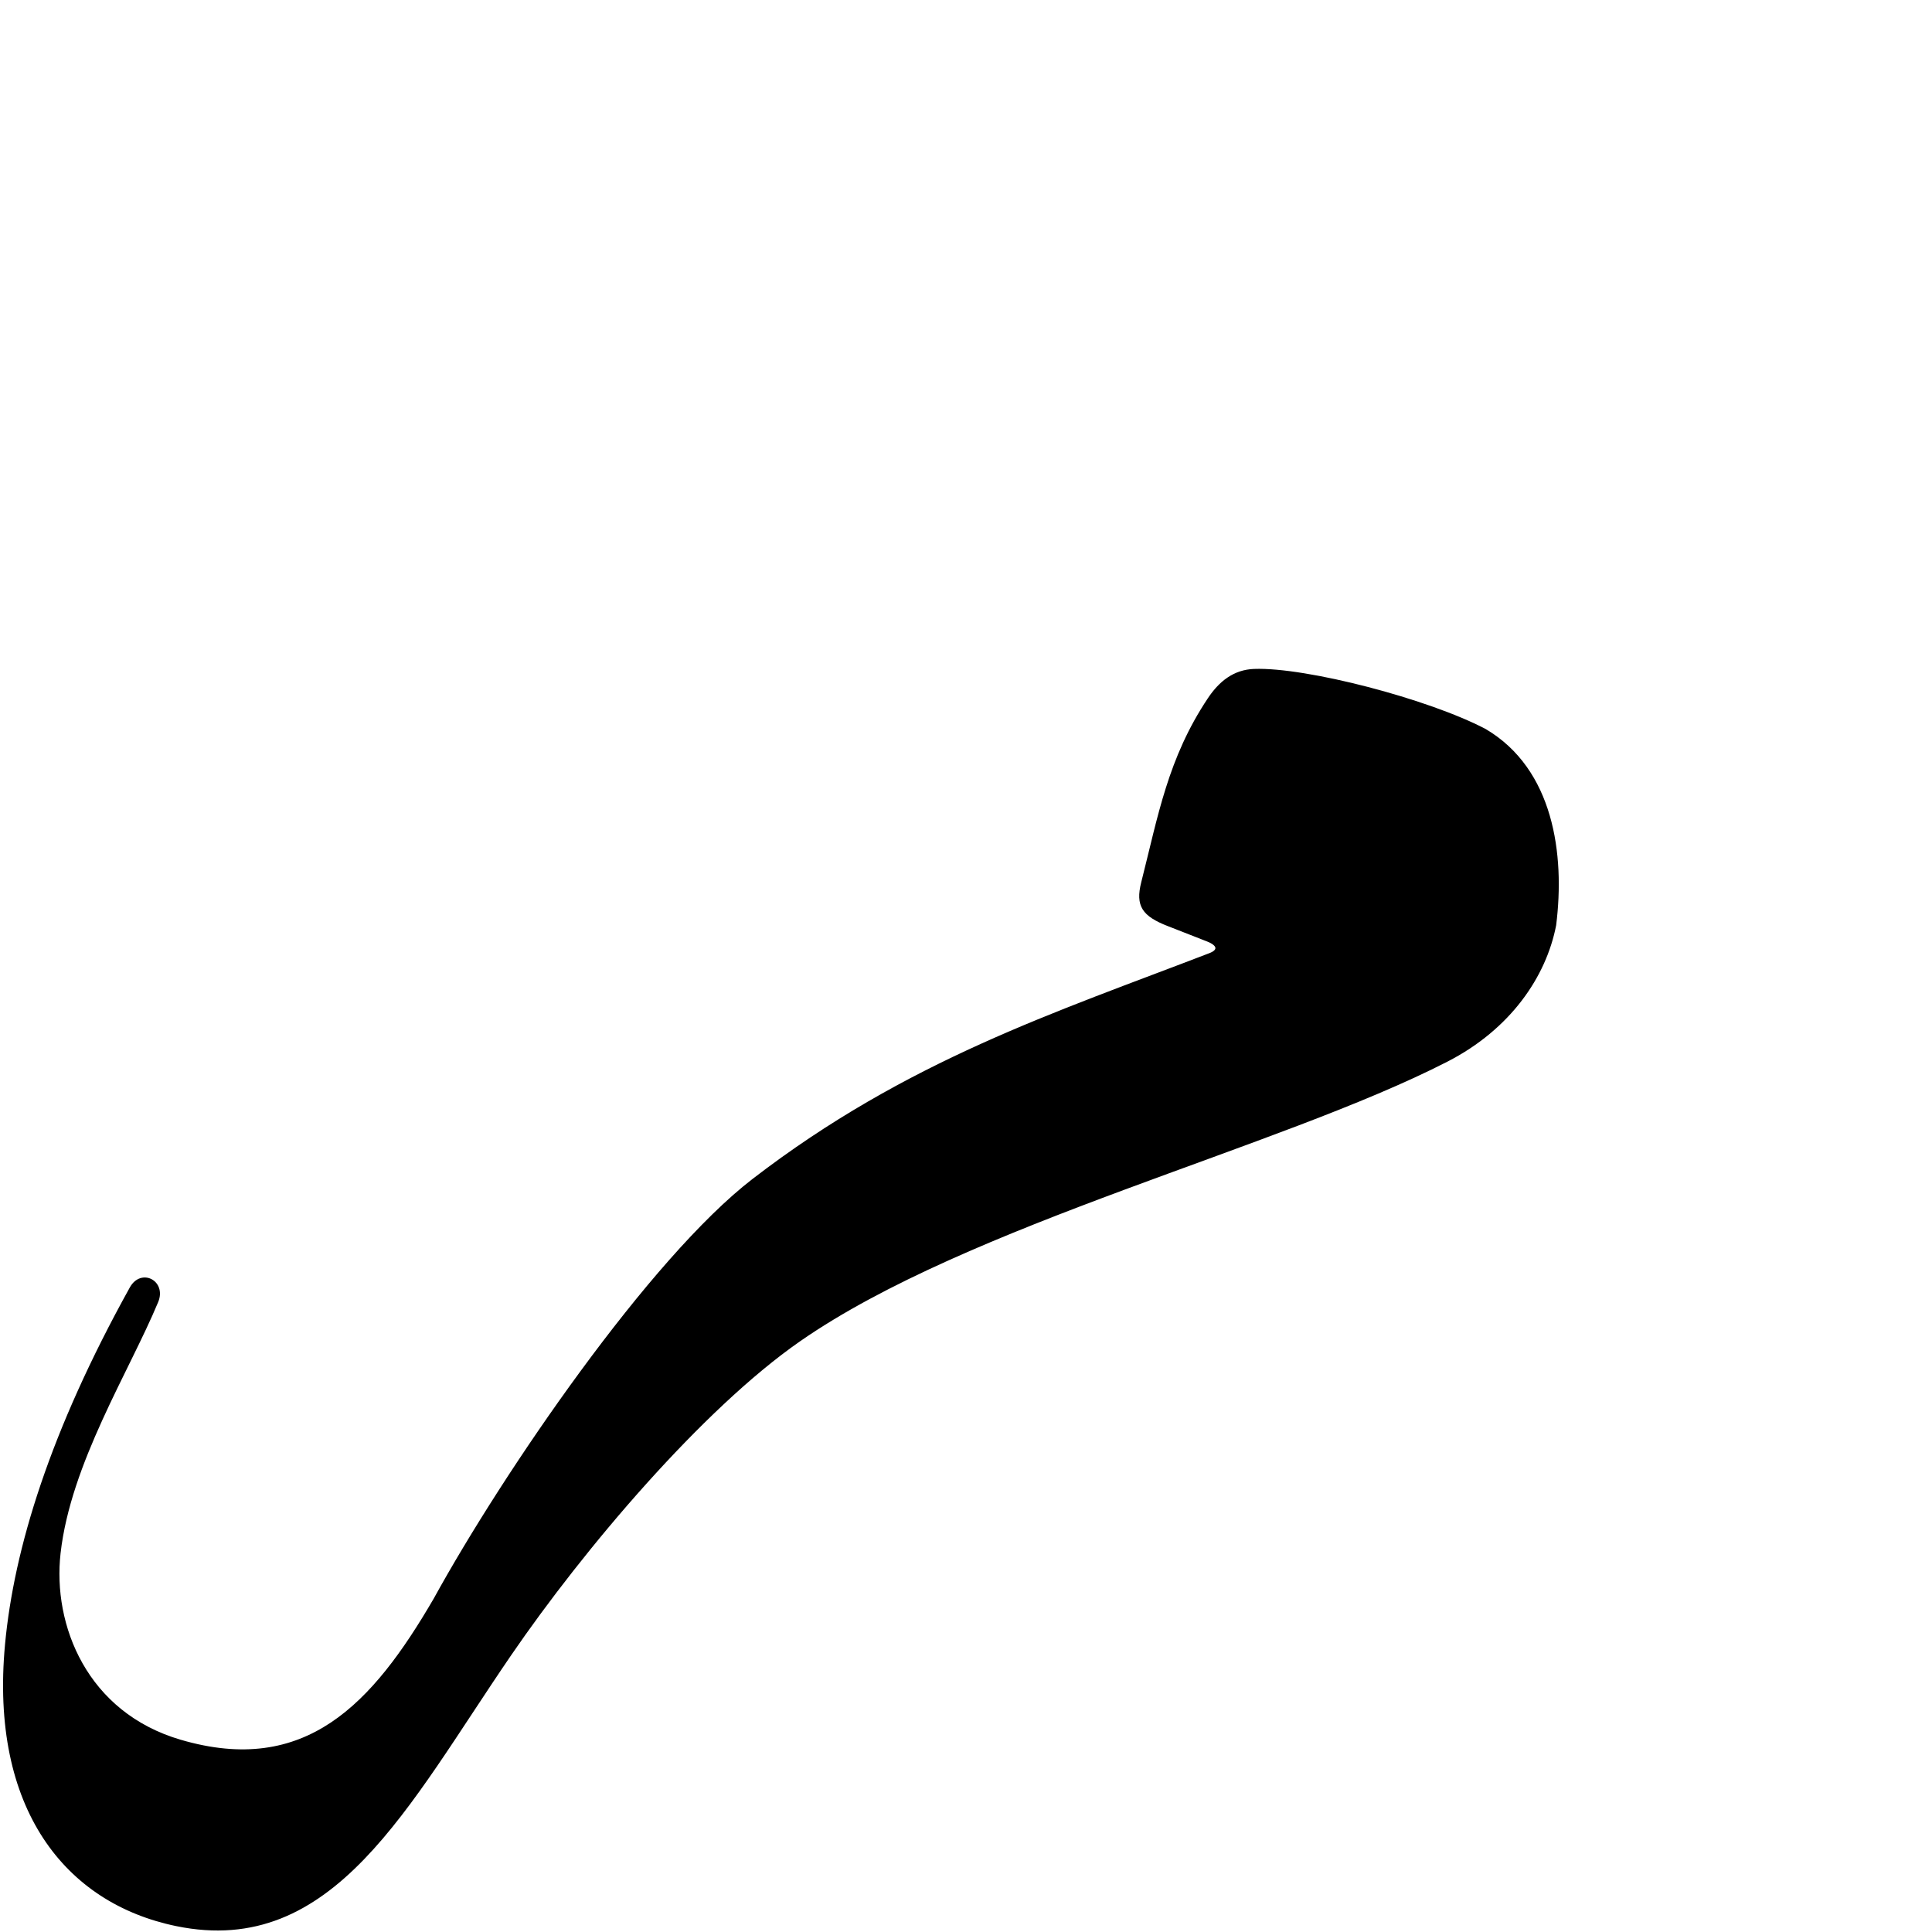 <?xml version="1.0" encoding="UTF-8" standalone="no"?>
<!-- Created with Inkscape (http://www.inkscape.org/) -->

<svg
   xmlns:dc="http://purl.org/dc/elements/1.1/"
   xmlns:cc="http://creativecommons.org/ns#"
   xmlns:rdf="http://www.w3.org/1999/02/22-rdf-syntax-ns#"
   xmlns:svg="http://www.w3.org/2000/svg"
   xmlns="http://www.w3.org/2000/svg"
   xmlns:sodipodi="http://sodipodi.sourceforge.net/DTD/sodipodi-0.dtd"
   xmlns:inkscape="http://www.inkscape.org/namespaces/inkscape"
   version="1.0"
   width="1000"
   height="1000"
   id="svg5496"
   sodipodi:version="0.32"
   inkscape:version="0.47pre0 r21549"
   sodipodi:docname="meem+raa.isol.svg"
   inkscape:output_extension="org.inkscape.output.svg.inkscape">
  <sodipodi:namedview
     inkscape:window-height="618"
     inkscape:pageshadow="2"
     inkscape:pageopacity="0.0"
     borderopacity="1.0"
     bordercolor="#666666"
     pagecolor="#ffffff"
     id="base"
     showgrid="false"
     showguides="true"
     inkscape:guide-bbox="true"
     inkscape:zoom="0.64205296"
     inkscape:cx="247.0552"
     inkscape:cy="500.12344"
     inkscape:window-x="0"
     inkscape:window-y="25"
     inkscape:current-layer="svg5496">
    <sodipodi:guide
       orientation="horizontal"
       position="200"
       id="guide5596" />
  </sodipodi:namedview>
  <defs
     id="defs5498">
    <inkscape:perspective
       sodipodi:type="inkscape:persp3d"
       inkscape:vp_x="0 : 500 : 1"
       inkscape:vp_y="0 : 1000 : 0"
       inkscape:vp_z="1000 : 500 : 1"
       inkscape:persp3d-origin="500 : 333.33333 : 1"
       id="perspective8" />
    <inkscape:perspective
       id="perspective2836"
       inkscape:persp3d-origin="0.5 : 0.33333333 : 1"
       inkscape:vp_z="1 : 0.5 : 1"
       inkscape:vp_y="0 : 1000 : 0"
       inkscape:vp_x="0 : 0.5 : 1"
       sodipodi:type="inkscape:persp3d" />
  </defs>
  <g
     id="layer1"
     transform="translate(85.663,0)" />
  <path
     style="color:#000000;fill:#000000;stroke:#000000;stroke-width:1px;stroke-linecap:butt;stroke-linejoin:miter;stroke-miterlimit:4;stroke-opacity:1;stroke-dasharray:none;stroke-dashoffset:0;marker:none;visibility:visible;display:inline;overflow:visible;enable-background:accumulate"
     d="m 624.938,486.829 -20.41,-7.986 c -12.889,-5.044 -16.394,-10.02 -13.342,-22.058 8.739,-34.472 13.802,-64.211 34.435,-95.121 5.816,-8.713 13.18,-14.546 23.509,-14.928 26.788,-0.989 90.046,15.478 119.642,31.055 34.845,20.602 40.805,64.328 36.196,101.052 -5.114,26.464 -23.458,53.515 -55.998,70.21 C 661.847,593.753 500.962,633.256 413.822,693.844 363.183,729.055 301.819,801.461 264.191,856.418 210.727,934.503 172.432,1013.165 91.312,996.464 34.064,984.677 -4.792,935.933 3.099,851.182 7.707,801.692 26.38,740.969 67.634,666.618 c 5.517,-9.943 18.122,-3.304 13.767,7.159 -15.06,36.175 -45.259,83.515 -50.542,130.094 -4.25,37.475 13.792,82.823 62.53,97.102 64.897,19.013 99.703,-18.574 131.53,-73.286 36.169,-65.755 111.75,-176.188 164.999,-217.151 79.605,-61.239 156.344,-85.965 236.316,-116.749 4.854,-1.869 4.459,-4.705 -1.297,-6.958 z"
     id="path2842"
     sodipodi:nodetypes="cssssccssssssssscsss" />
</svg>
